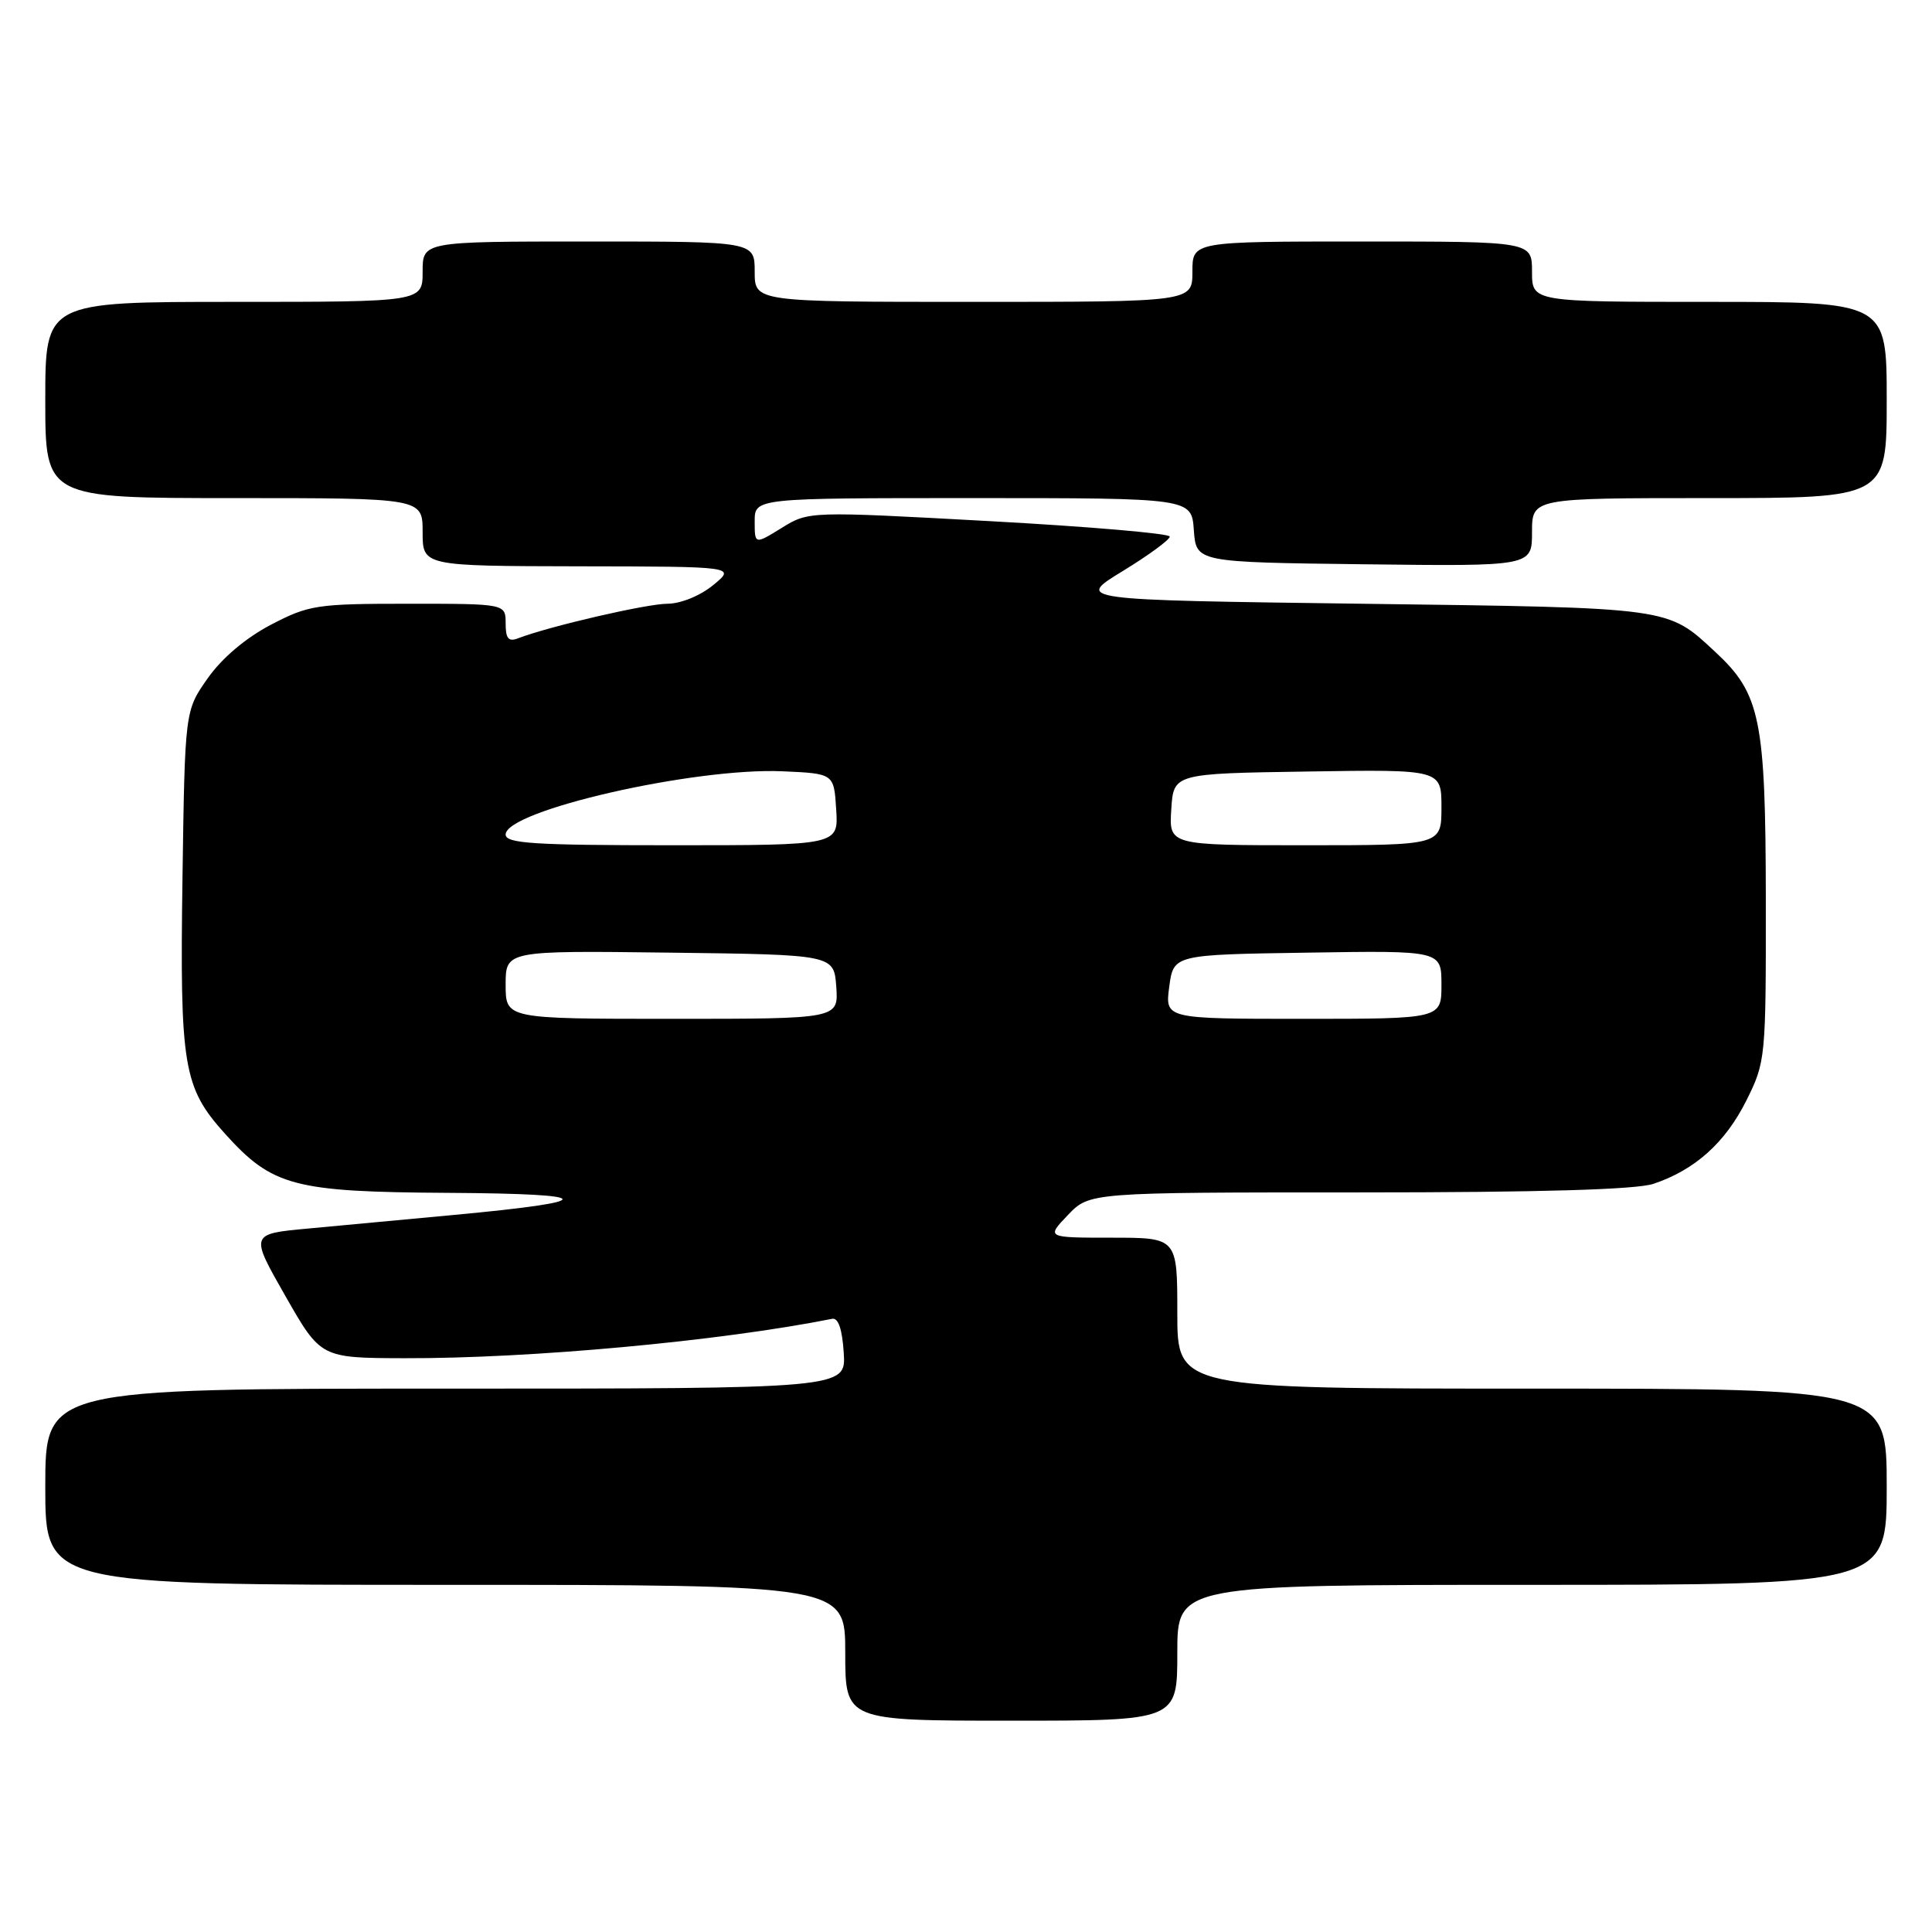 <?xml version="1.0" encoding="UTF-8" standalone="no"?>
<!DOCTYPE svg PUBLIC "-//W3C//DTD SVG 1.1//EN" "http://www.w3.org/Graphics/SVG/1.1/DTD/svg11.dtd" >
<svg xmlns="http://www.w3.org/2000/svg" xmlns:xlink="http://www.w3.org/1999/xlink" version="1.1" viewBox="0 0 256 256">
 <g >
 <path fill="currentColor"
d=" M 156.00 219.00 C 156.00 210.00 156.00 210.00 203.00 210.00 C 250.00 210.00 250.00 210.00 250.00 197.00 C 250.00 184.00 250.00 184.00 203.00 184.00 C 156.00 184.00 156.00 184.00 156.00 174.00 C 156.00 164.00 156.00 164.00 147.31 164.00 C 138.63 164.00 138.63 164.00 141.50 161.00 C 144.37 158.00 144.37 158.00 180.04 158.00 C 204.04 158.00 216.81 157.63 219.10 156.86 C 224.59 155.02 228.61 151.41 231.40 145.83 C 233.96 140.68 234.00 140.29 233.98 119.05 C 233.95 95.30 233.26 91.93 227.30 86.40 C 220.87 80.43 221.72 80.54 180.50 80.00 C 142.50 79.50 142.50 79.50 148.75 75.68 C 152.19 73.58 155.00 71.52 155.00 71.10 C 155.00 70.69 144.24 69.77 131.08 69.05 C 107.16 67.74 107.16 67.74 103.58 69.95 C 100.00 72.16 100.00 72.16 100.00 69.08 C 100.00 66.00 100.00 66.00 128.94 66.00 C 157.89 66.00 157.89 66.00 158.19 70.25 C 158.50 74.50 158.50 74.50 180.75 74.77 C 203.00 75.04 203.00 75.04 203.00 70.52 C 203.00 66.00 203.00 66.00 226.50 66.00 C 250.00 66.00 250.00 66.00 250.00 53.00 C 250.00 40.00 250.00 40.00 226.50 40.00 C 203.00 40.00 203.00 40.00 203.00 36.00 C 203.00 32.00 203.00 32.00 180.50 32.00 C 158.00 32.00 158.00 32.00 158.00 36.00 C 158.00 40.00 158.00 40.00 129.00 40.00 C 100.00 40.00 100.00 40.00 100.00 36.00 C 100.00 32.00 100.00 32.00 78.00 32.00 C 56.00 32.00 56.00 32.00 56.00 36.00 C 56.00 40.00 56.00 40.00 31.00 40.00 C 6.00 40.00 6.00 40.00 6.00 53.00 C 6.00 66.00 6.00 66.00 31.00 66.00 C 56.00 66.00 56.00 66.00 56.00 70.50 C 56.00 75.00 56.00 75.00 76.75 75.04 C 97.50 75.07 97.50 75.07 94.50 77.53 C 92.77 78.95 90.20 79.99 88.44 80.00 C 85.69 80.00 72.81 82.98 68.64 84.58 C 67.38 85.07 67.00 84.62 67.00 82.61 C 67.00 80.00 67.00 80.00 54.11 80.00 C 41.95 80.00 40.93 80.16 35.88 82.79 C 32.55 84.54 29.40 87.20 27.52 89.88 C 24.50 94.17 24.50 94.17 24.18 116.33 C 23.82 141.34 24.28 144.08 29.81 150.22 C 36.10 157.20 38.91 157.94 59.50 158.06 C 79.35 158.18 79.55 159.18 60.09 160.99 C 53.72 161.59 45.04 162.40 40.81 162.79 C 33.12 163.50 33.12 163.50 37.81 171.72 C 42.50 179.94 42.50 179.94 53.60 179.97 C 70.33 180.02 95.39 177.71 110.26 174.75 C 111.08 174.58 111.60 176.13 111.80 179.25 C 112.11 184.00 112.11 184.00 59.05 184.00 C 6.00 184.00 6.00 184.00 6.00 197.00 C 6.00 210.00 6.00 210.00 59.00 210.00 C 112.00 210.00 112.00 210.00 112.00 219.00 C 112.00 228.00 112.00 228.00 134.00 228.00 C 156.00 228.00 156.00 228.00 156.00 219.00 Z  M 67.00 130.48 C 67.00 125.96 67.00 125.96 88.75 126.23 C 110.50 126.50 110.50 126.50 110.81 130.75 C 111.11 135.00 111.11 135.00 89.06 135.00 C 67.00 135.00 67.00 135.00 67.00 130.48 Z  M 154.93 130.75 C 155.50 126.50 155.50 126.50 173.25 126.23 C 191.00 125.95 191.00 125.95 191.00 130.48 C 191.00 135.00 191.00 135.00 172.68 135.00 C 154.37 135.00 154.37 135.00 154.93 130.75 Z  M 67.00 110.58 C 67.00 107.40 91.98 101.69 103.68 102.20 C 110.50 102.50 110.50 102.50 110.80 107.25 C 111.11 112.00 111.11 112.00 89.05 112.00 C 70.68 112.00 67.00 111.76 67.00 110.58 Z  M 155.20 107.25 C 155.50 102.50 155.50 102.50 173.25 102.23 C 191.00 101.95 191.00 101.95 191.00 106.98 C 191.00 112.00 191.00 112.00 172.95 112.00 C 154.89 112.00 154.89 112.00 155.20 107.25 Z "/>
</g>
</svg>
